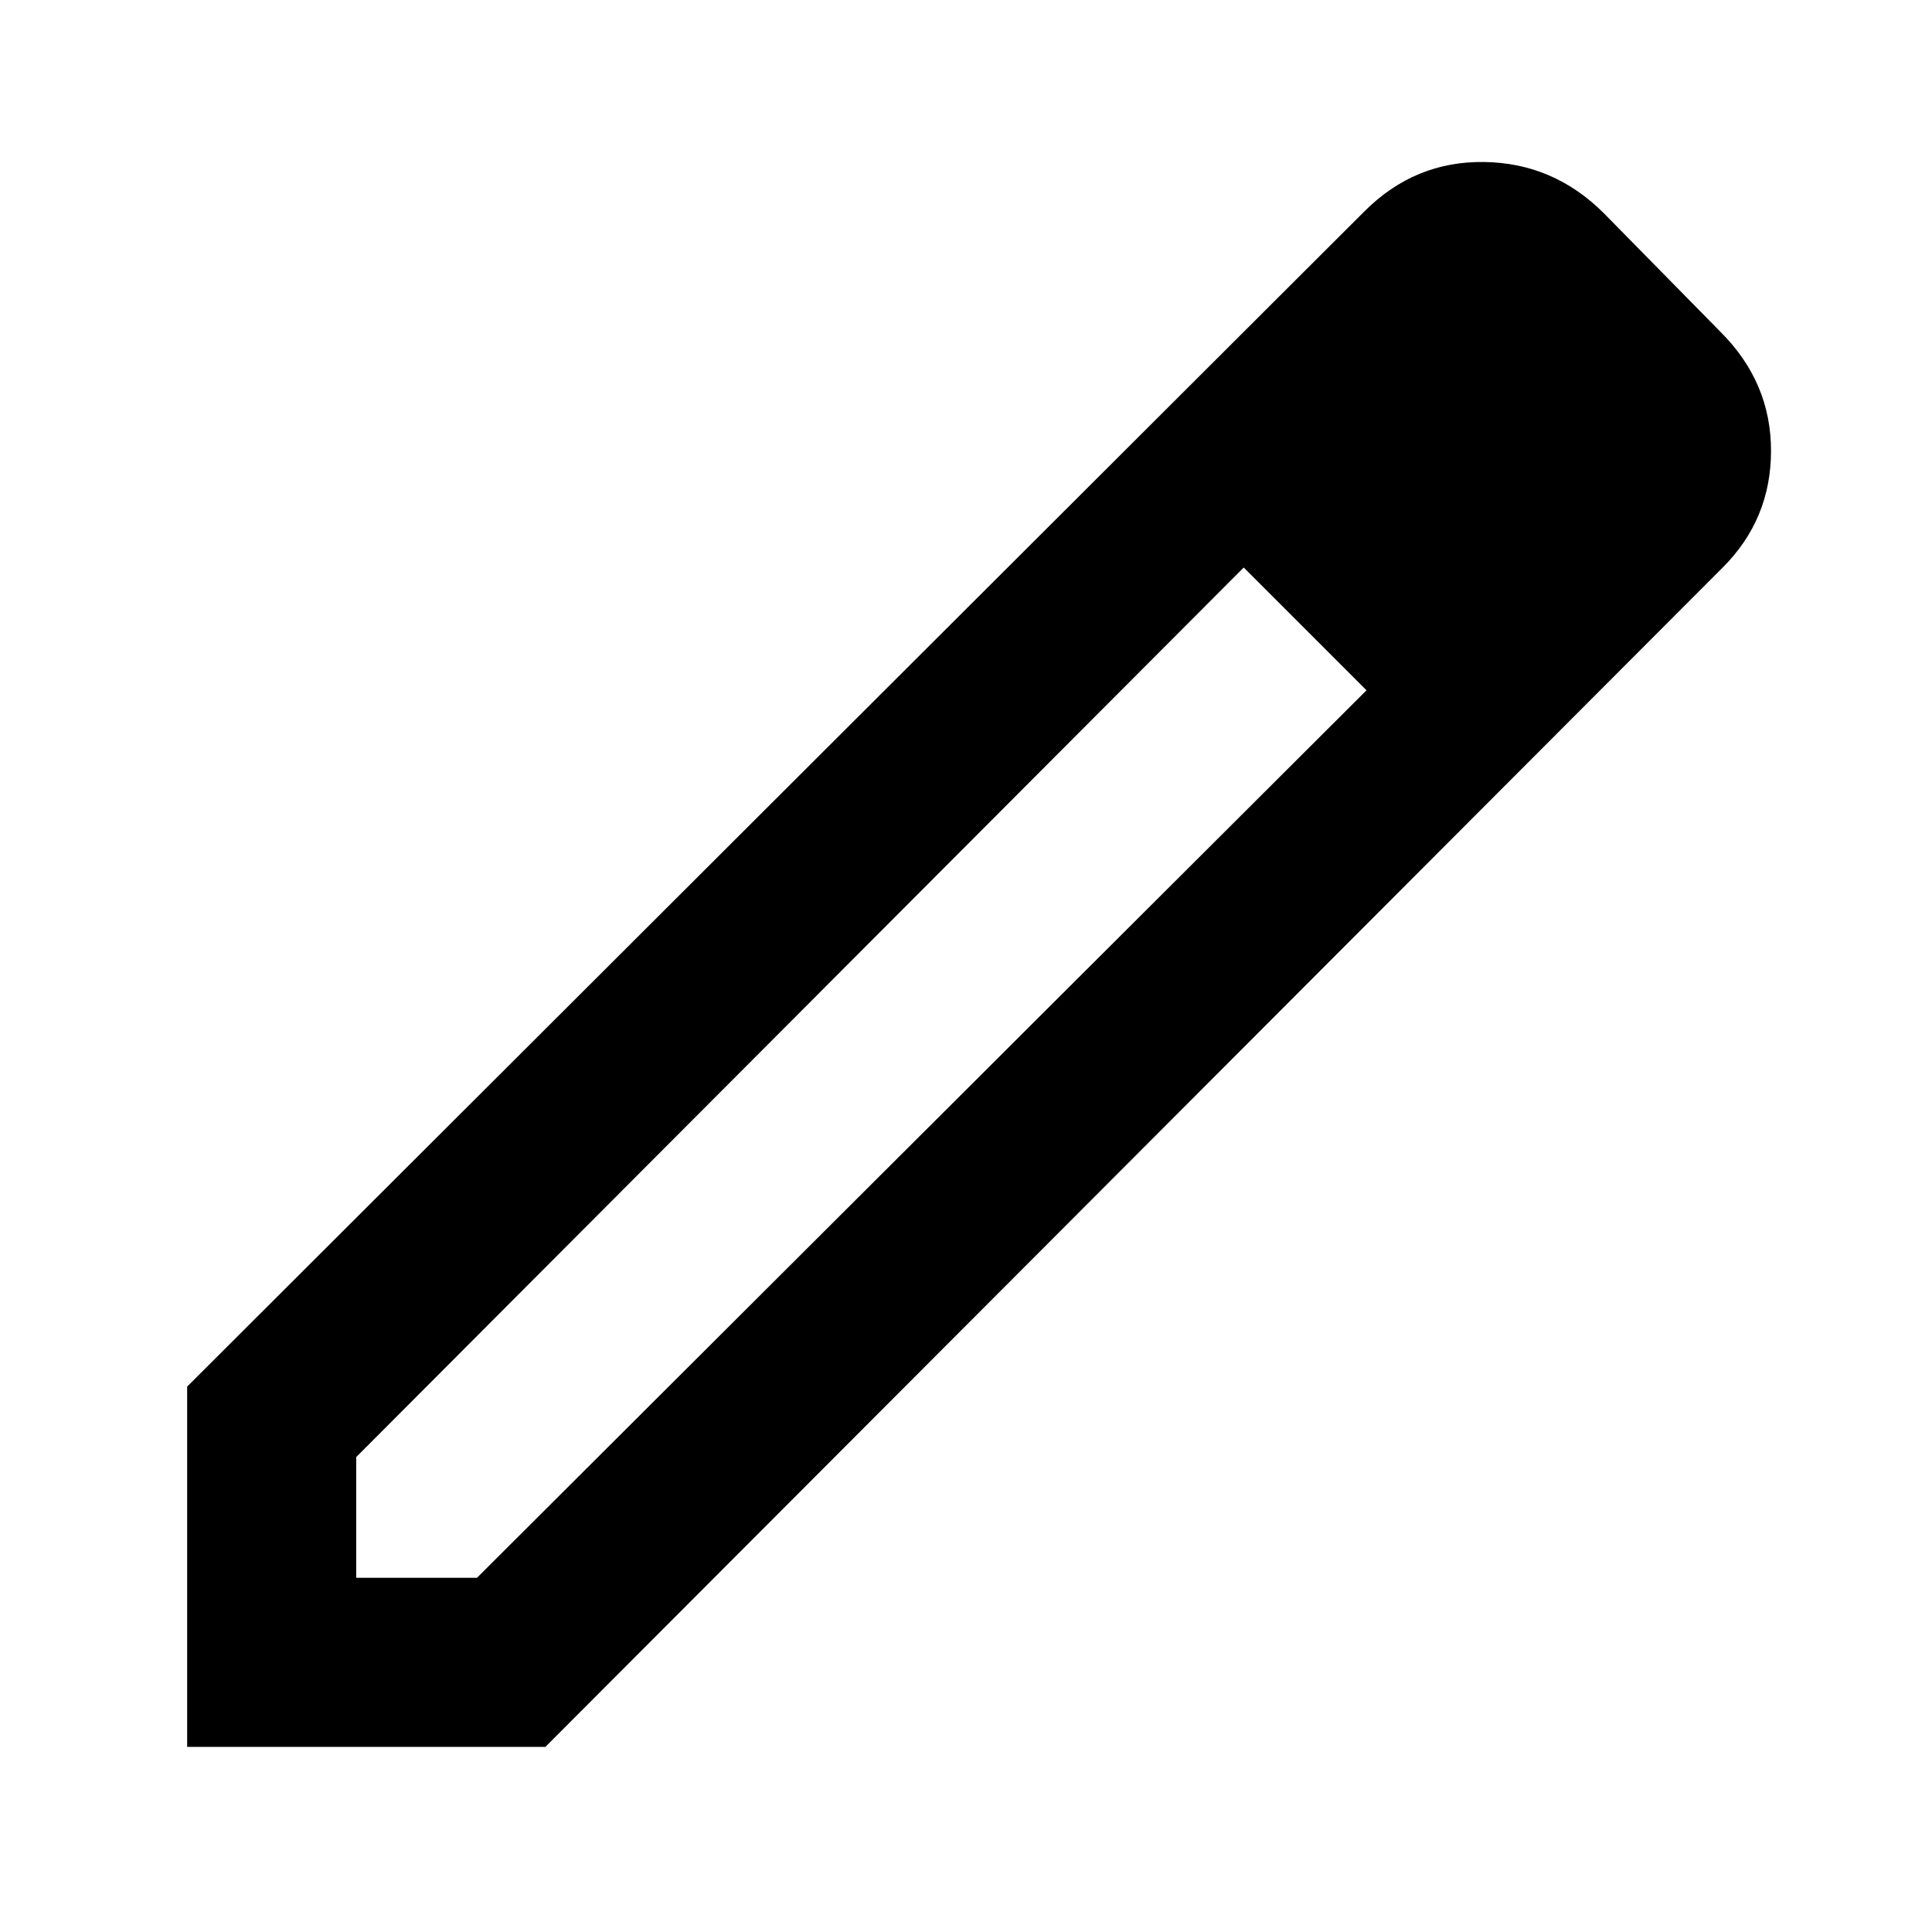 <svg xmlns="http://www.w3.org/2000/svg" height="40" width="40"><path d="M7.375 32.667H9.875L28.292 14.292L27 13L25.75 11.75L7.375 30.167ZM3.875 36.167V28.708L28.25 4.375Q29.292 3.333 30.729 3.354Q32.167 3.375 33.208 4.417L35.625 6.875Q36.667 7.917 36.667 9.333Q36.667 10.75 35.667 11.75L11.292 36.167ZM33.125 9.292 30.667 6.833ZM28.292 14.292 27 13 25.75 11.75 28.292 14.292Z"/></svg>